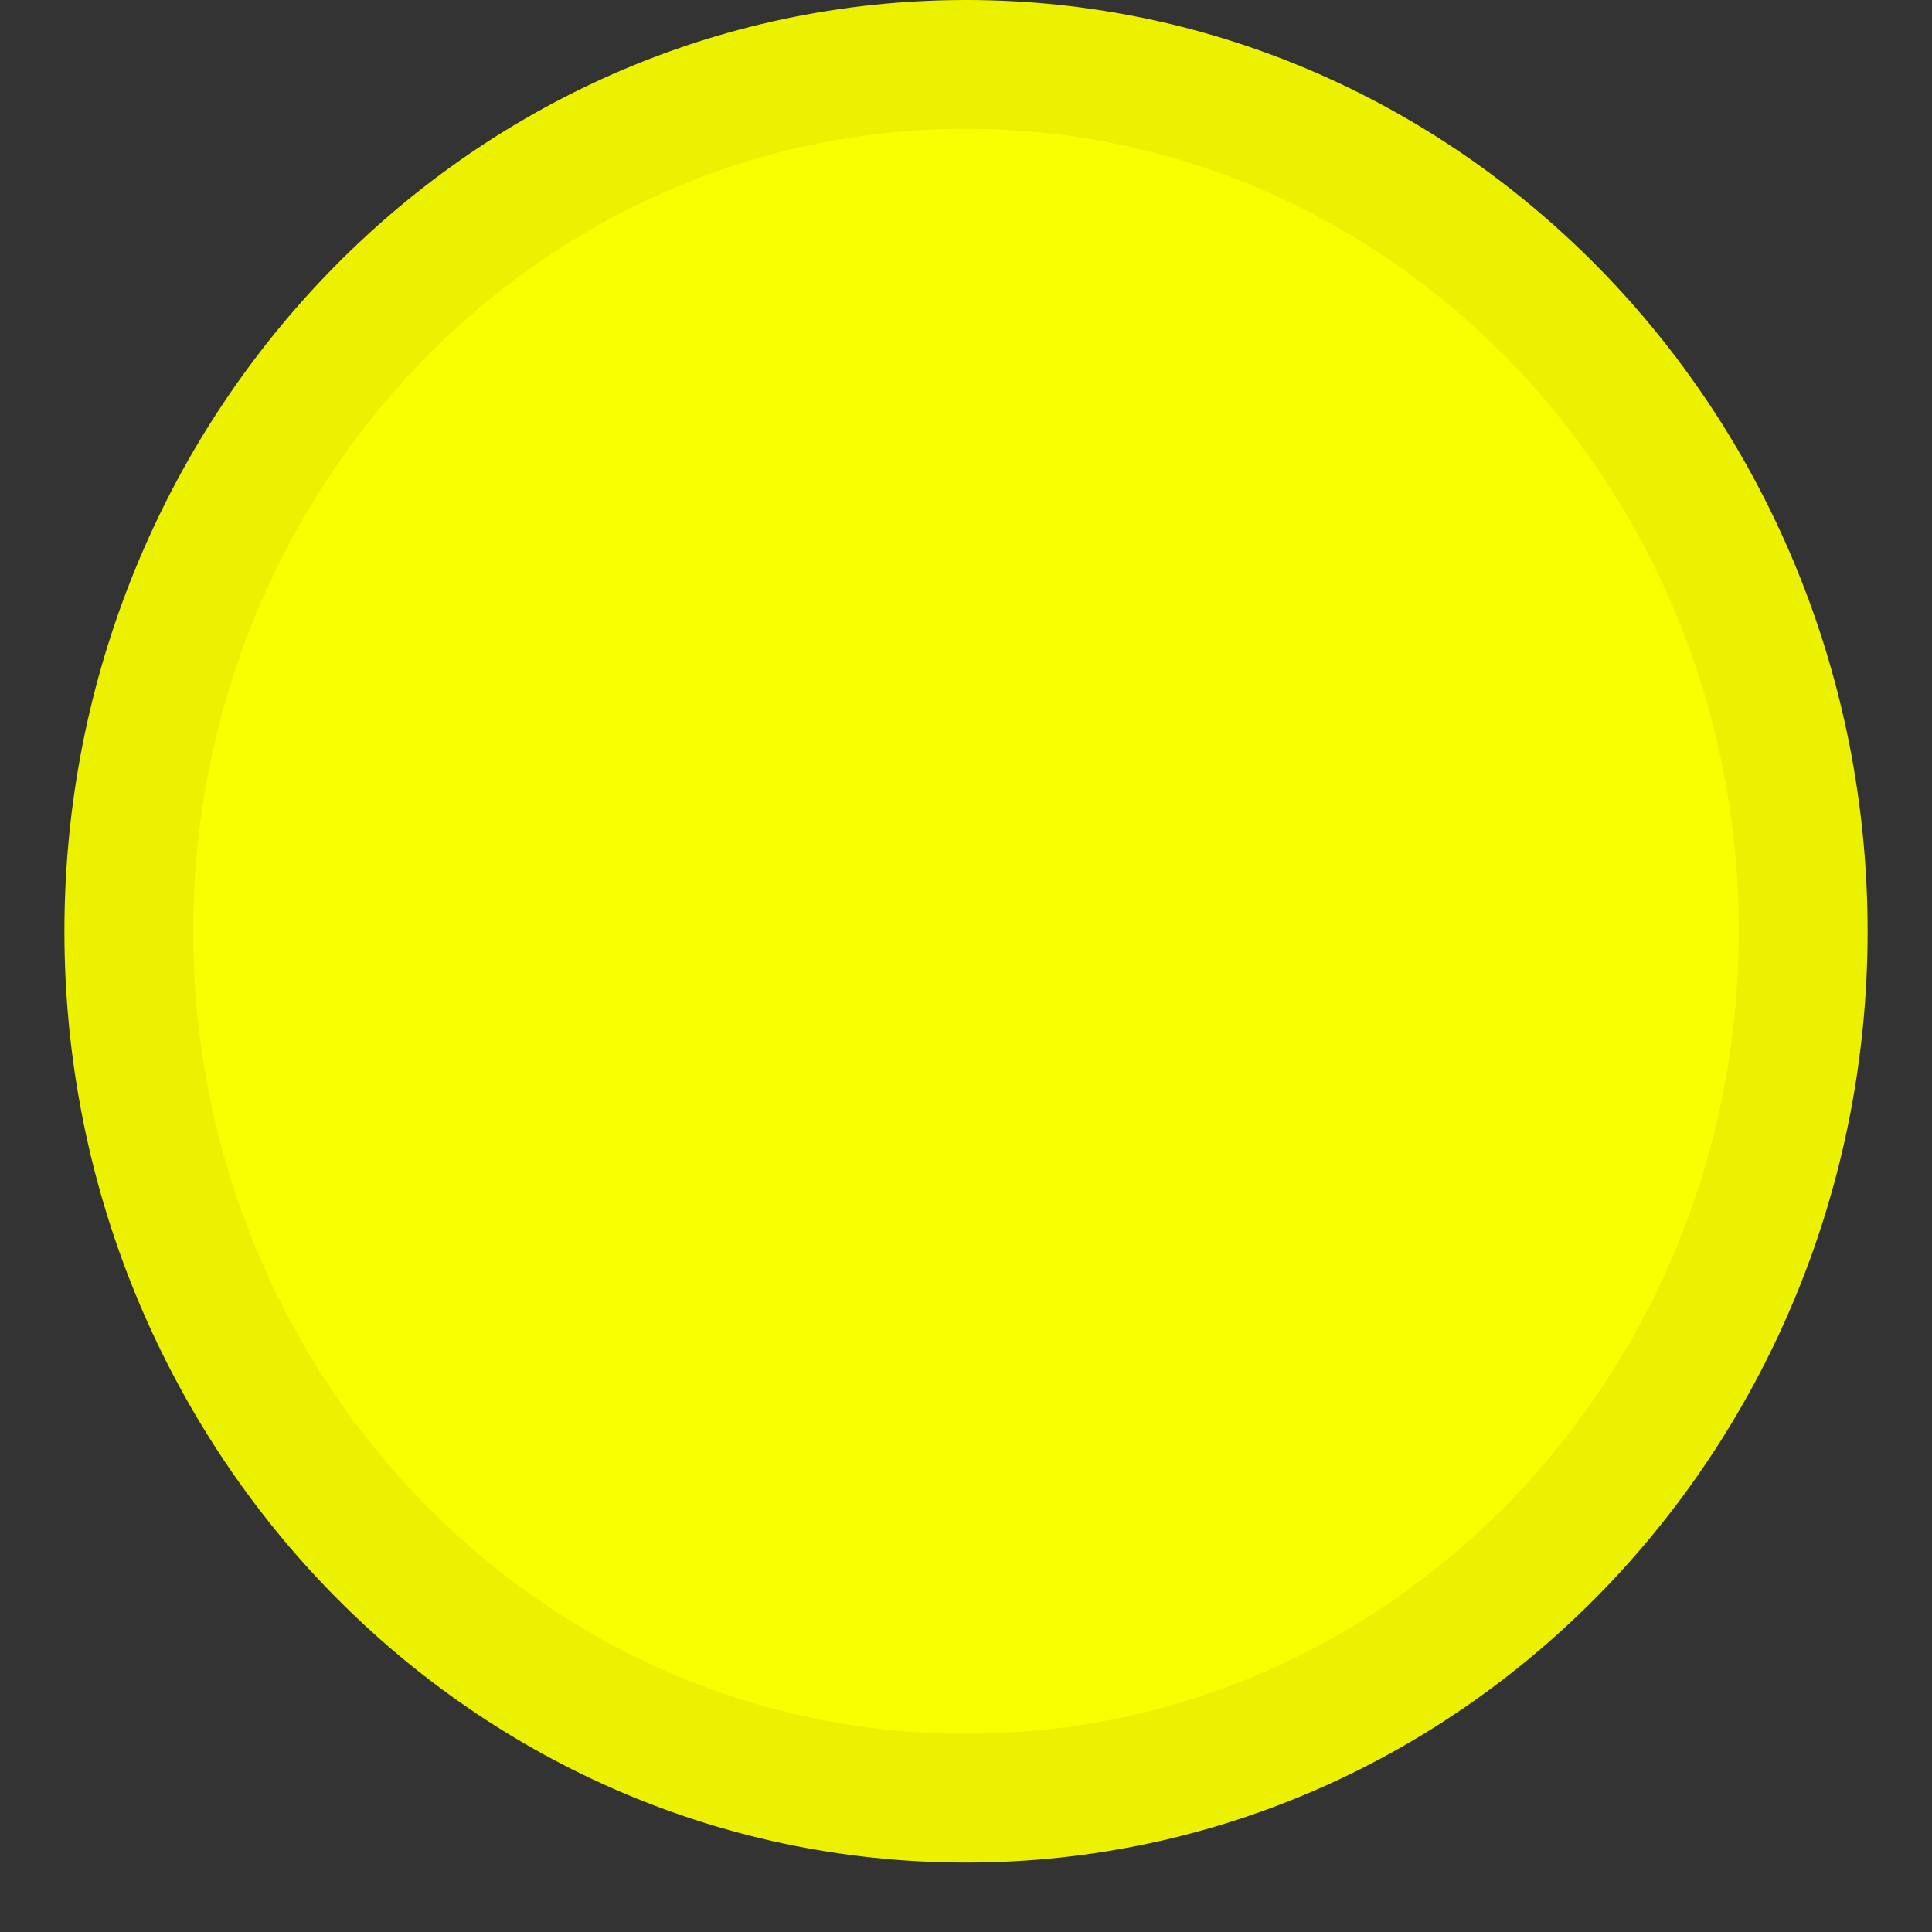 <svg width="15" height="15" viewBox="0 0 15 15" fill="none" xmlns="http://www.w3.org/2000/svg">
<rect x="0" y="0" width="15" height="15" fill="#333333" stroke="none"/>
<path d="M7.5 13.961C11.107 13.961 14 10.93 14 7.231C14 3.531 11.107 0.5 7.5 0.5C3.893 0.5 1 3.531 1 7.231C1 10.93 3.893 13.961 7.5 13.961Z" fill="#FAFF00" stroke="#ECF100"/>
</svg>
